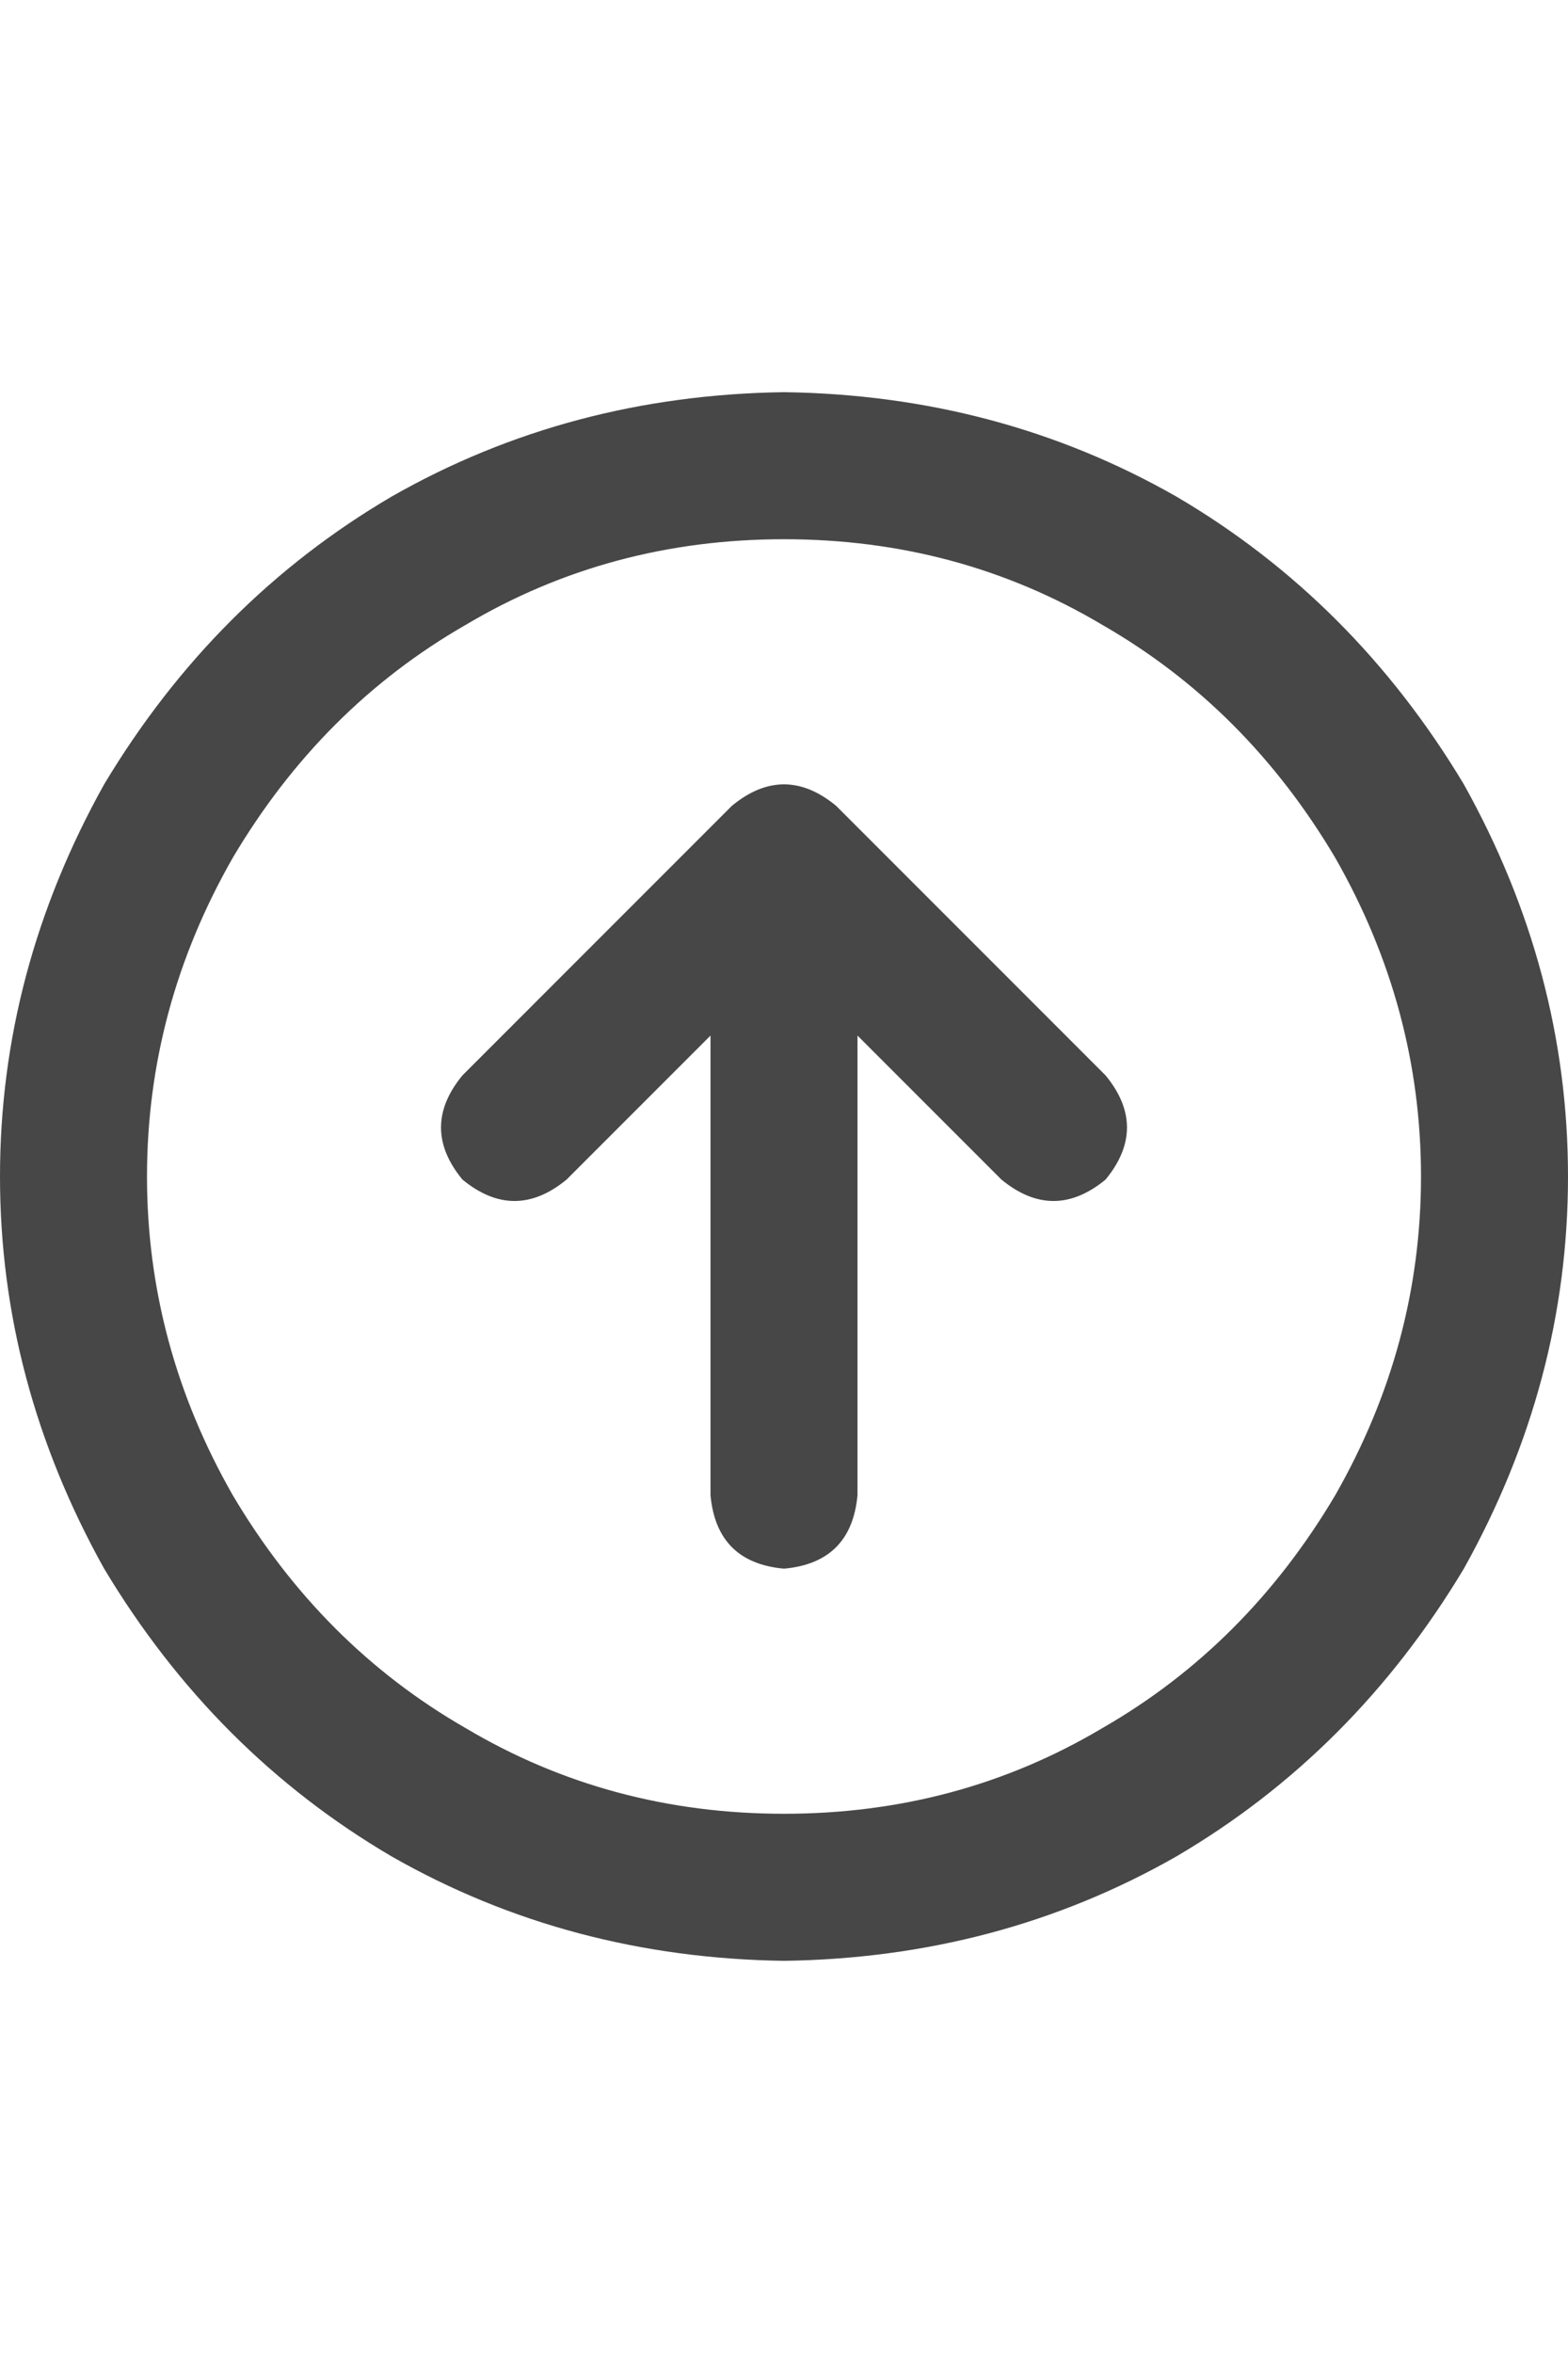 <svg width="24" height="36" viewBox="0 0 24 36" fill="none" xmlns="http://www.w3.org/2000/svg">
<g id="label-paired / xl / circle-arrow-up-xl / bold" clip-path="url(#clip0_1731_5963)">
<path id="icon" d="M12 8.25C10.219 8.25 8.594 8.688 7.125 9.562C5.656 10.406 4.469 11.594 3.562 13.125C2.688 14.656 2.25 16.281 2.25 18C2.25 19.719 2.688 21.344 3.562 22.875C4.469 24.406 5.656 25.594 7.125 26.438C8.594 27.312 10.219 27.75 12 27.75C13.781 27.75 15.406 27.312 16.875 26.438C18.344 25.594 19.531 24.406 20.438 22.875C21.312 21.344 21.75 19.719 21.75 18C21.75 16.281 21.312 14.656 20.438 13.125C19.531 11.594 18.344 10.406 16.875 9.562C15.406 8.688 13.781 8.25 12 8.25ZM12 30C9.812 29.969 7.812 29.438 6 28.406C4.188 27.344 2.719 25.875 1.594 24C0.531 22.094 0 20.094 0 18C0 15.906 0.531 13.906 1.594 12C2.719 10.125 4.188 8.656 6 7.594C7.812 6.562 9.812 6.031 12 6C14.188 6.031 16.188 6.562 18 7.594C19.812 8.656 21.281 10.125 22.406 12C23.469 13.906 24 15.906 24 18C24 20.094 23.469 22.094 22.406 24C21.281 25.875 19.812 27.344 18 28.406C16.188 29.438 14.188 29.969 12 30ZM16.922 16.453C17.359 16.984 17.359 17.516 16.922 18.047C16.391 18.484 15.859 18.484 15.328 18.047L13.125 15.844V22.875C13.062 23.562 12.688 23.938 12 24C11.312 23.938 10.938 23.562 10.875 22.875V15.844L8.672 18.047C8.141 18.484 7.609 18.484 7.078 18.047C6.641 17.516 6.641 16.984 7.078 16.453L11.203 12.328C11.734 11.891 12.266 11.891 12.797 12.328L16.922 16.453Z" fill="black" fill-opacity="0.72"/>
</g>
<defs>
<clipPath id="clip0_1731_5963">
<rect width="24" height="36" fill="white"/>
</clipPath>
</defs>
</svg>
